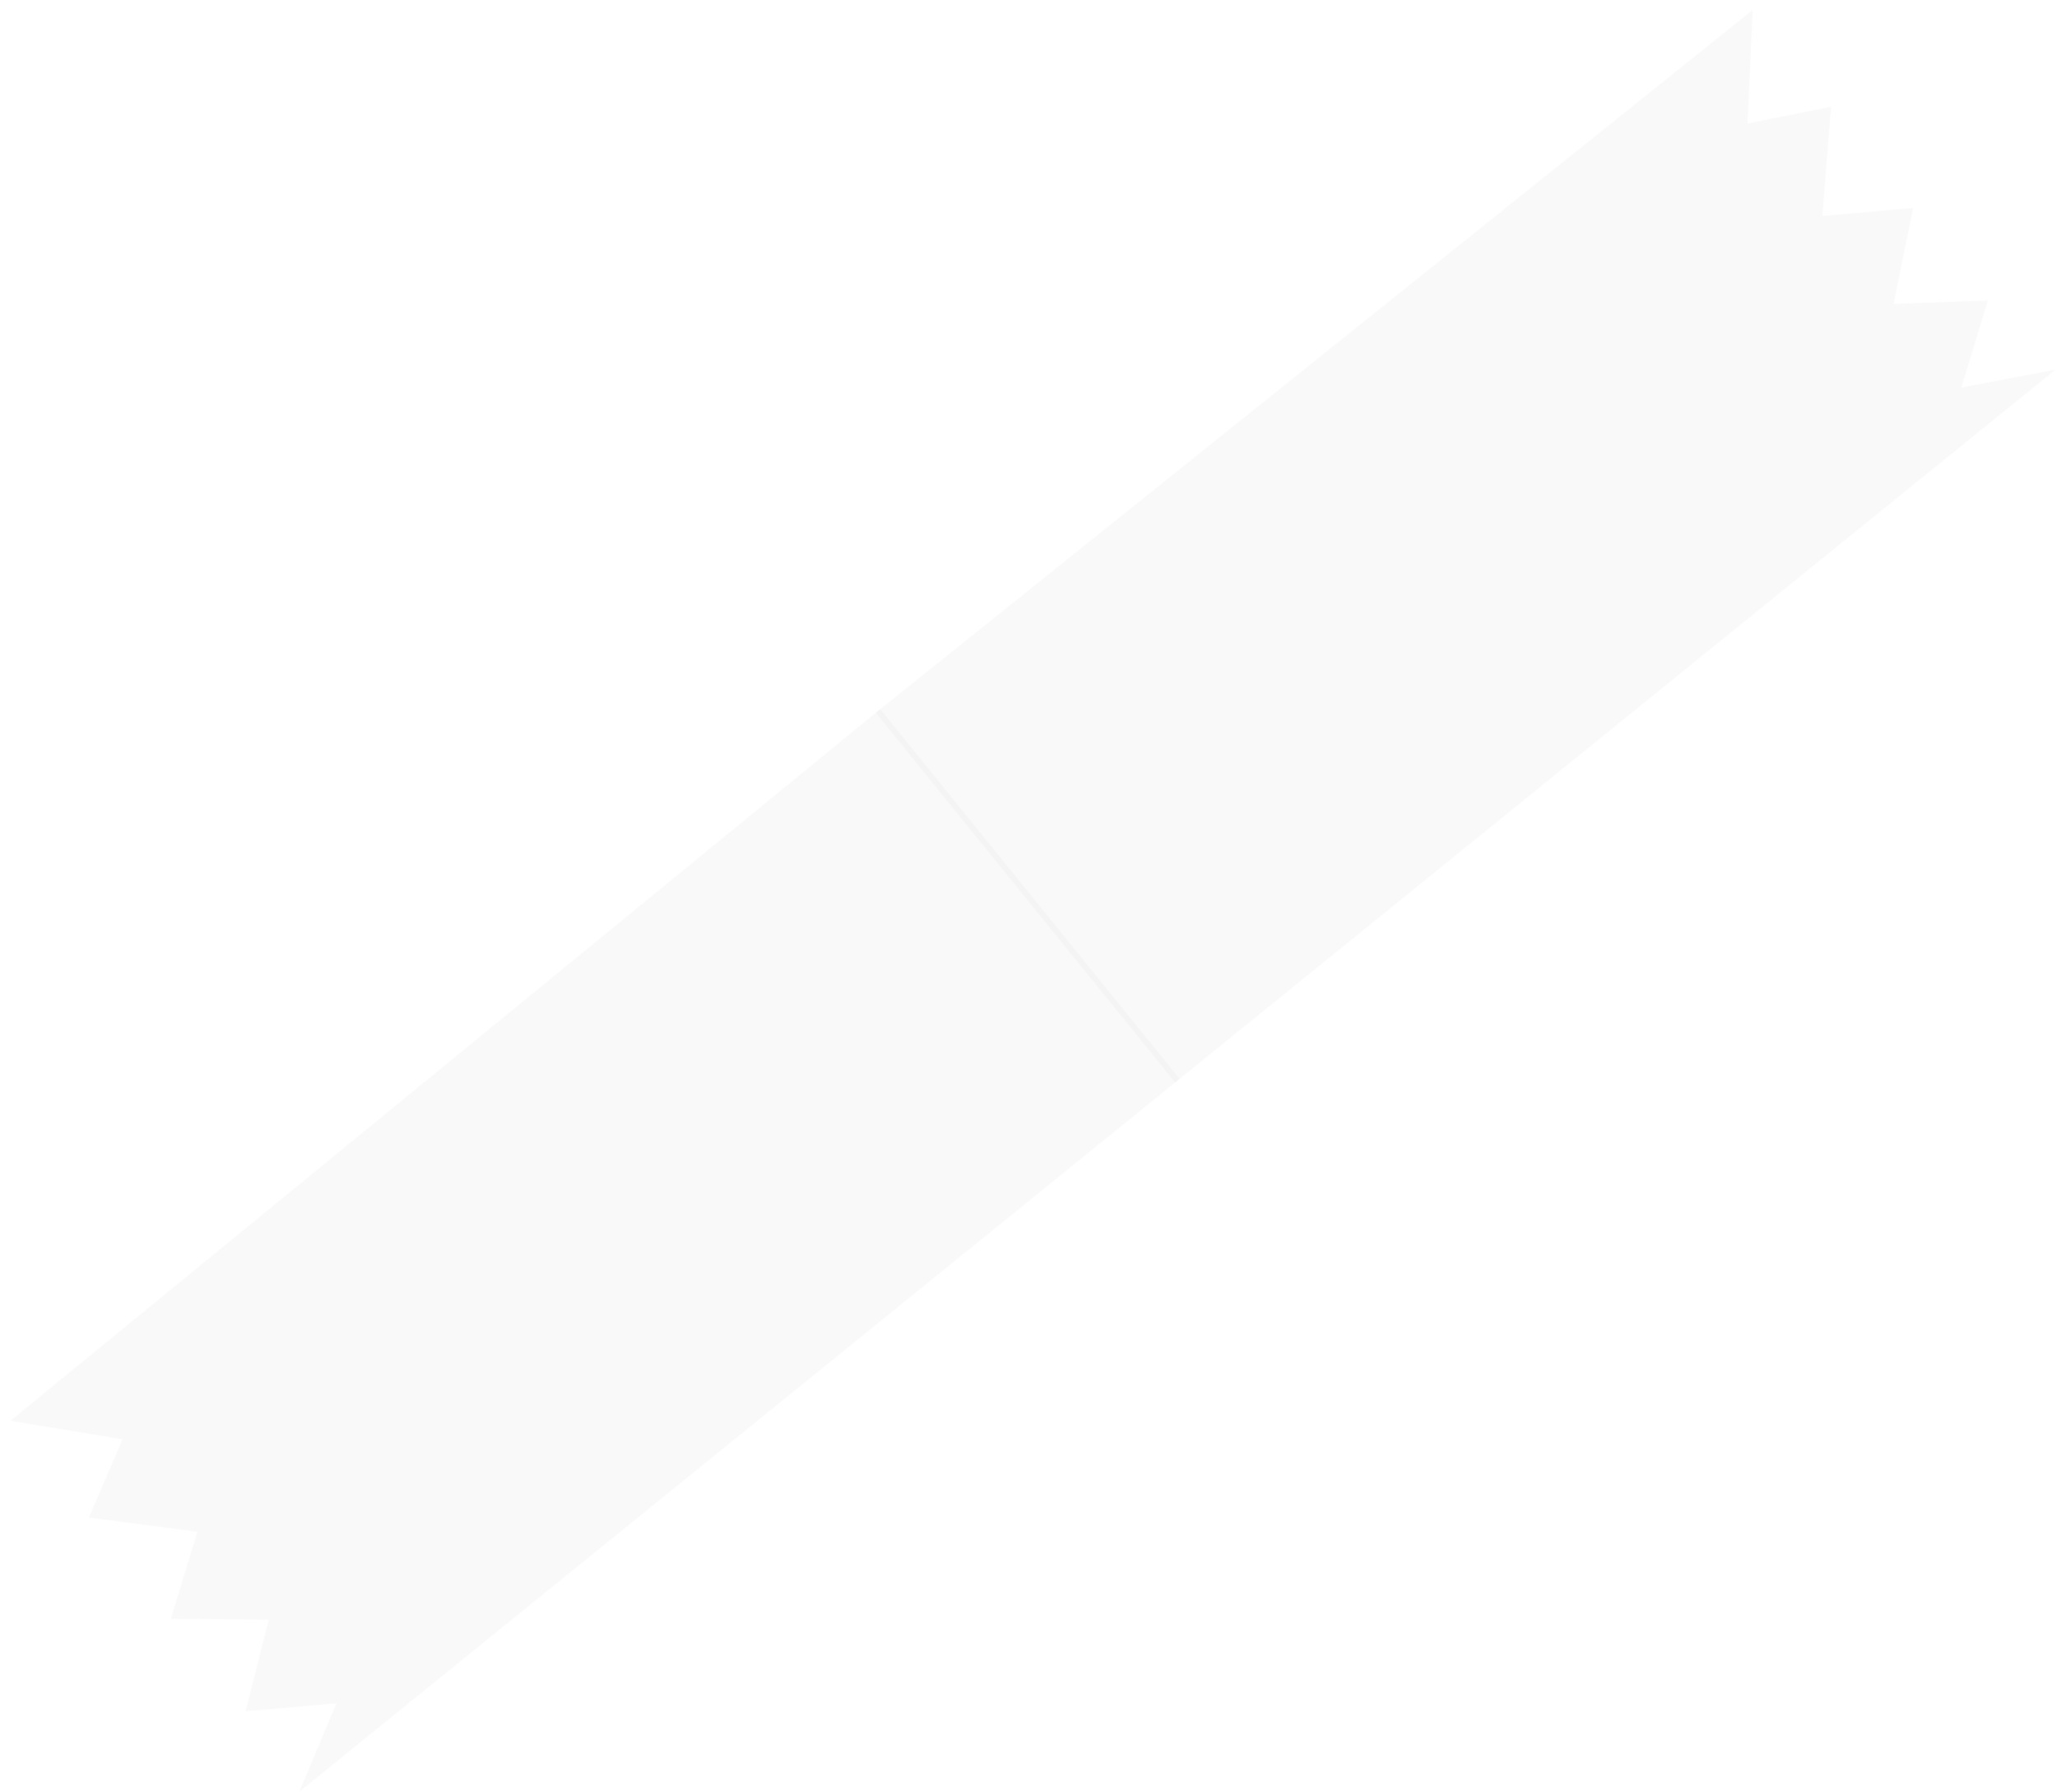 <svg width="132" height="115" viewBox="0 0 132 115" fill="none" xmlns="http://www.w3.org/2000/svg">
<g filter="url(#filter0_b_36_1293)">
<path d="M0.672 91.175L56.484 45.511L75.695 69.235L19.211 114.975L21.59 109.307L15.766 109.815L17.245 103.941L10.963 103.884L12.671 98.293L5.703 97.388L7.868 92.362L0.672 91.175Z" fill="#D9D9D9" fill-opacity="0.15"/>
</g>
<g filter="url(#filter1_b_36_1293)">
<path d="M112.472 0.641L56.202 45.74L75.413 69.463L131.897 23.723L125.859 24.872L127.566 19.281L121.514 19.506L122.764 13.35L116.94 13.858L117.504 6.854L112.137 7.927L112.472 0.641Z" fill="#D9D9D9" fill-opacity="0.15"/>
</g>
<defs>
<filter id="filter0_b_36_1293" x="-2.235" y="42.604" width="80.838" height="75.278" filterUnits="userSpaceOnUse" color-interpolation-filters="sRGB">
<feFlood flood-opacity="0" result="BackgroundImageFix"/>
<feGaussianBlur in="BackgroundImageFix" stdDeviation="1.454"/>
<feComposite in2="SourceAlpha" operator="in" result="effect1_backgroundBlur_36_1293"/>
<feBlend mode="normal" in="SourceGraphic" in2="effect1_backgroundBlur_36_1293" result="shape"/>
</filter>
<filter id="filter1_b_36_1293" x="53.295" y="-2.266" width="81.51" height="74.637" filterUnits="userSpaceOnUse" color-interpolation-filters="sRGB">
<feFlood flood-opacity="0" result="BackgroundImageFix"/>
<feGaussianBlur in="BackgroundImageFix" stdDeviation="1.454"/>
<feComposite in2="SourceAlpha" operator="in" result="effect1_backgroundBlur_36_1293"/>
<feBlend mode="normal" in="SourceGraphic" in2="effect1_backgroundBlur_36_1293" result="shape"/>
</filter>
</defs>
</svg>
